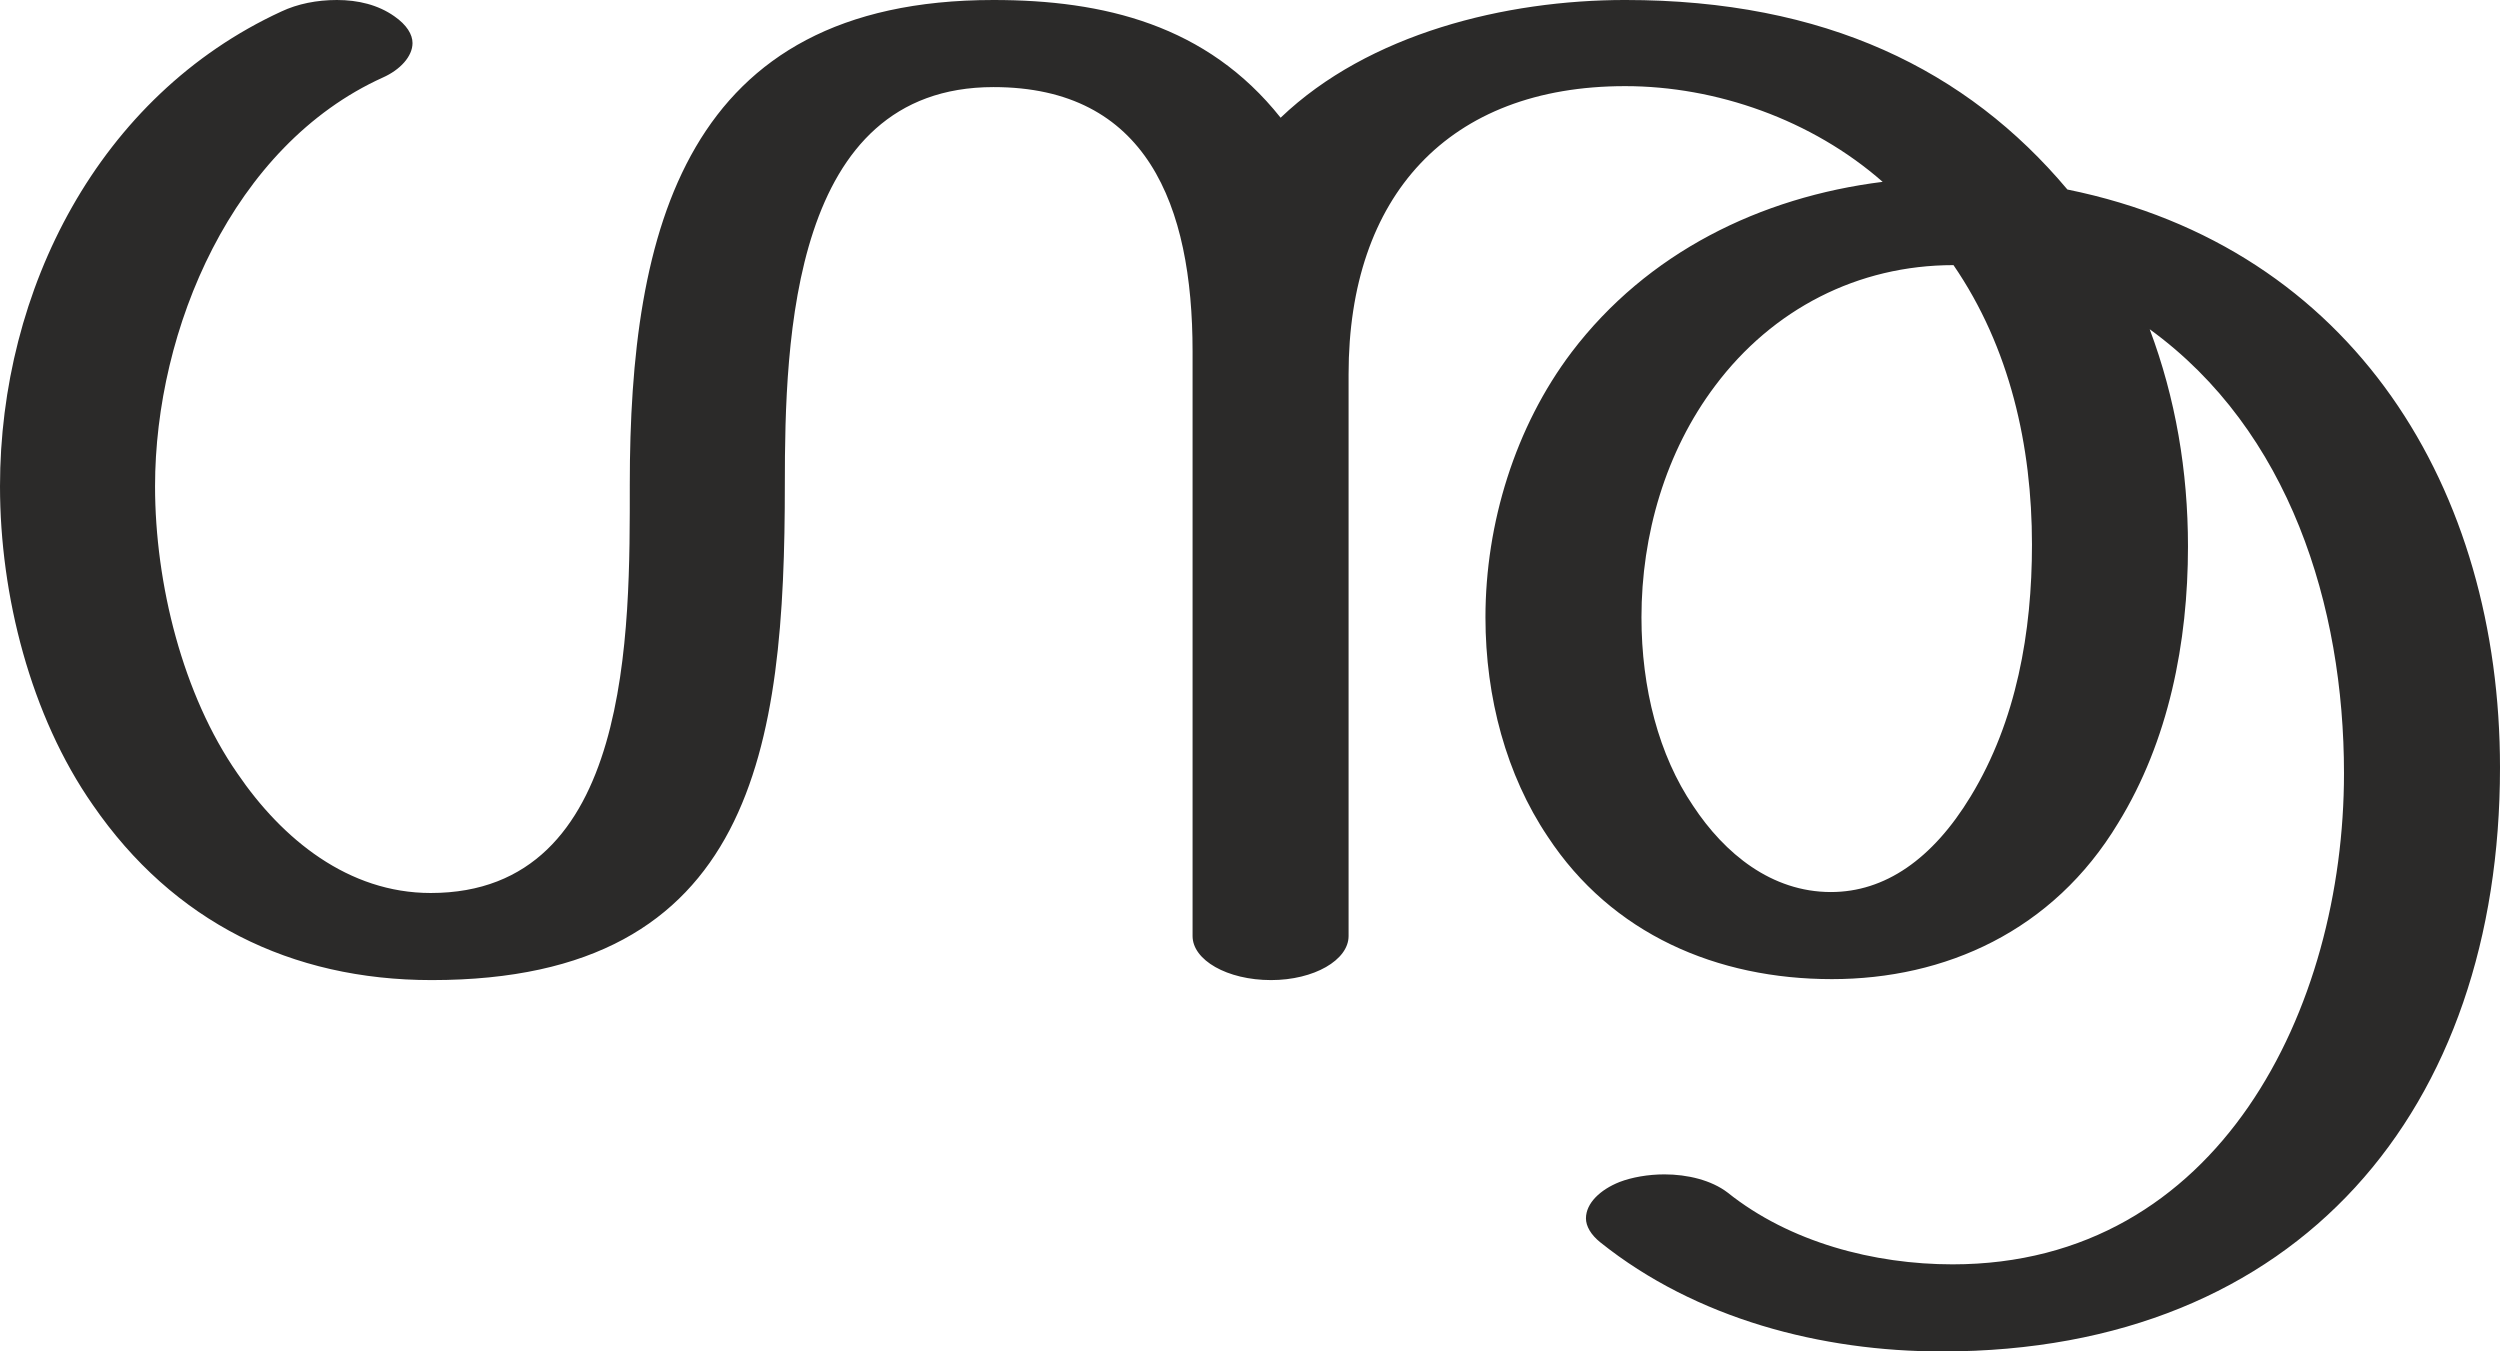 <?xml version="1.0" encoding="UTF-8"?>
<!DOCTYPE svg PUBLIC "-//W3C//DTD SVG 1.1//EN" "http://www.w3.org/Graphics/SVG/1.1/DTD/svg11.dtd">
<!-- Creator: CorelDRAW X8 -->
<svg xmlns="http://www.w3.org/2000/svg" xml:space="preserve" width="2612px" height="1412px" version="1.1" style="shape-rendering:geometricPrecision; text-rendering:geometricPrecision; image-rendering:optimizeQuality; fill-rule:evenodd; clip-rule:evenodd"
viewBox="0 0 2612 1412"
 xmlns:xlink="http://www.w3.org/1999/xlink">
 <defs>
  <style type="text/css">
   <![CDATA[
    .fil0 {fill:#2B2A29;fill-rule:nonzero}
   ]]>
  </style>
 </defs>
 <g id="Layer_x0020_1">
  <path class="fil0" d="M1338 123c-77,-97 -185,-123 -300,-123 -323,0 -380,241 -380,506 0,152 3,427 -208,427 -86,0 -155,-56 -202,-125 -57,-82 -86,-198 -86,-300 0,-164 81,-356 238,-427 18,-8 31,-22 31,-36 0,-9 -6,-19 -19,-28 -17,-12 -38,-17 -60,-17 -21,0 -41,4 -58,12 -191,88 -294,291 -294,496 0,114 32,240 97,333 84,122 207,183 354,183 338,0 369,-245 369,-518 0,-152 7,-415 218,-415 160,0 208,123 208,276l0 611c0,25 36,46 82,46 45,0 81,-21 81,-46l0 -587c0,-186 104,-301 289,-301 95,0 195,35 269,100 -128,16 -246,74 -325,178 -59,78 -90,179 -90,277 0,84 22,165 65,229 67,102 177,149 297,149 118,0 231,-50 299,-163 53,-86 73,-189 73,-289 0,-79 -13,-155 -40,-227 146,106 203,289 203,464 0,245 -130,513 -409,513 -82,0 -170,-23 -235,-75 -17,-13 -42,-19 -66,-19 -17,0 -34,3 -47,8 -20,8 -35,22 -35,38 0,8 5,17 15,25 100,80 231,114 357,114 374,0 583,-254 583,-610 0,-290 -152,-543 -452,-604 -105,-125 -253,-198 -462,-198 -125,0 -268,35 -360,123zm575 809c-62,0 -111,-40 -144,-90 -36,-53 -54,-123 -54,-197 0,-86 25,-173 77,-242 60,-80 149,-126 249,-126 59,86 82,189 82,292 0,91 -16,184 -64,263 -40,66 -90,100 -146,100z"/>
 </g>
</svg>
